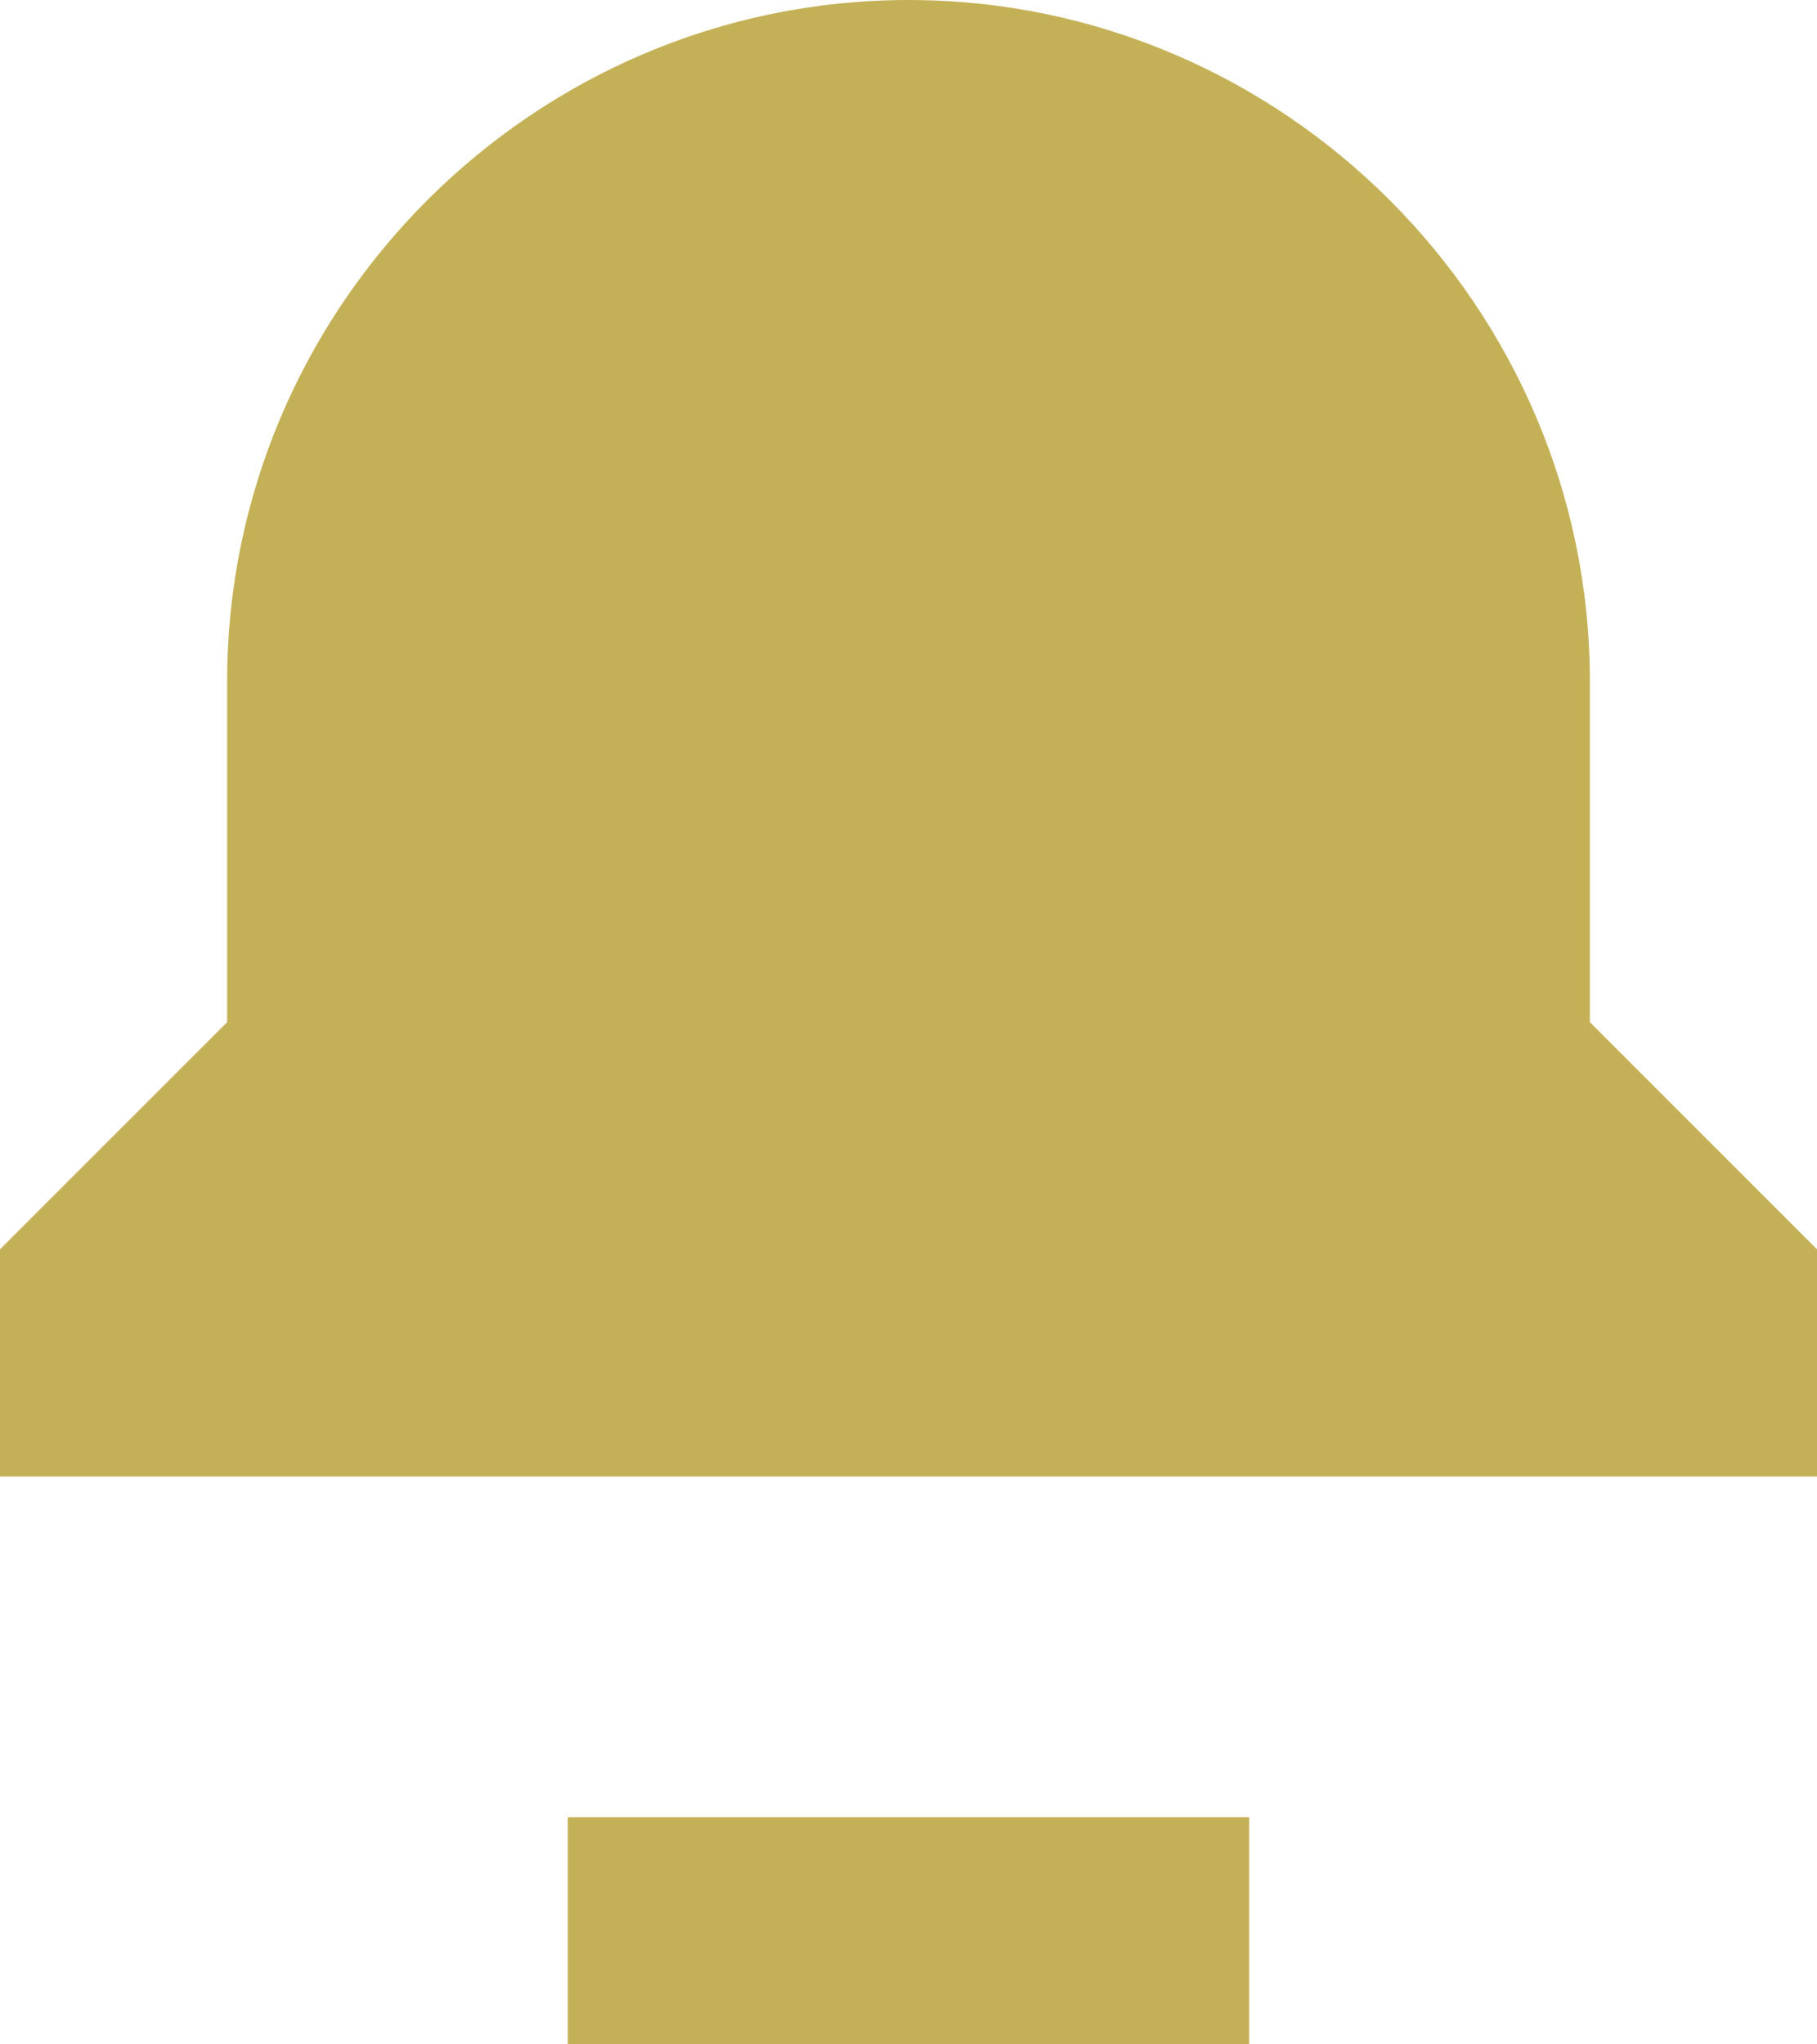 <?xml version="1.0" encoding="utf-8"?>
<!-- Generator: Adobe Illustrator 24.1.2, SVG Export Plug-In . SVG Version: 6.00 Build 0)  -->
<svg version="1.1" id="Слой_1" xmlns="http://www.w3.org/2000/svg" xmlns:xlink="http://www.w3.org/1999/xlink" x="0px" y="0px"
	 width="16px" height="18px" viewBox="0 0 16 18" style="enable-background:new 0 0 16 18;" xml:space="preserve">
<style type="text/css">
	.st0{fill:#c4b157;}
</style>
<path class="st0" d="M14,9H2l-2,2v2h16v-2L14,9z M5,16v2h6v-2H5z M14,9H2V6c0-3.3,2.7-6,6-6h0c3.3,0,6,2.7,6,6V9z"/>
</svg>
